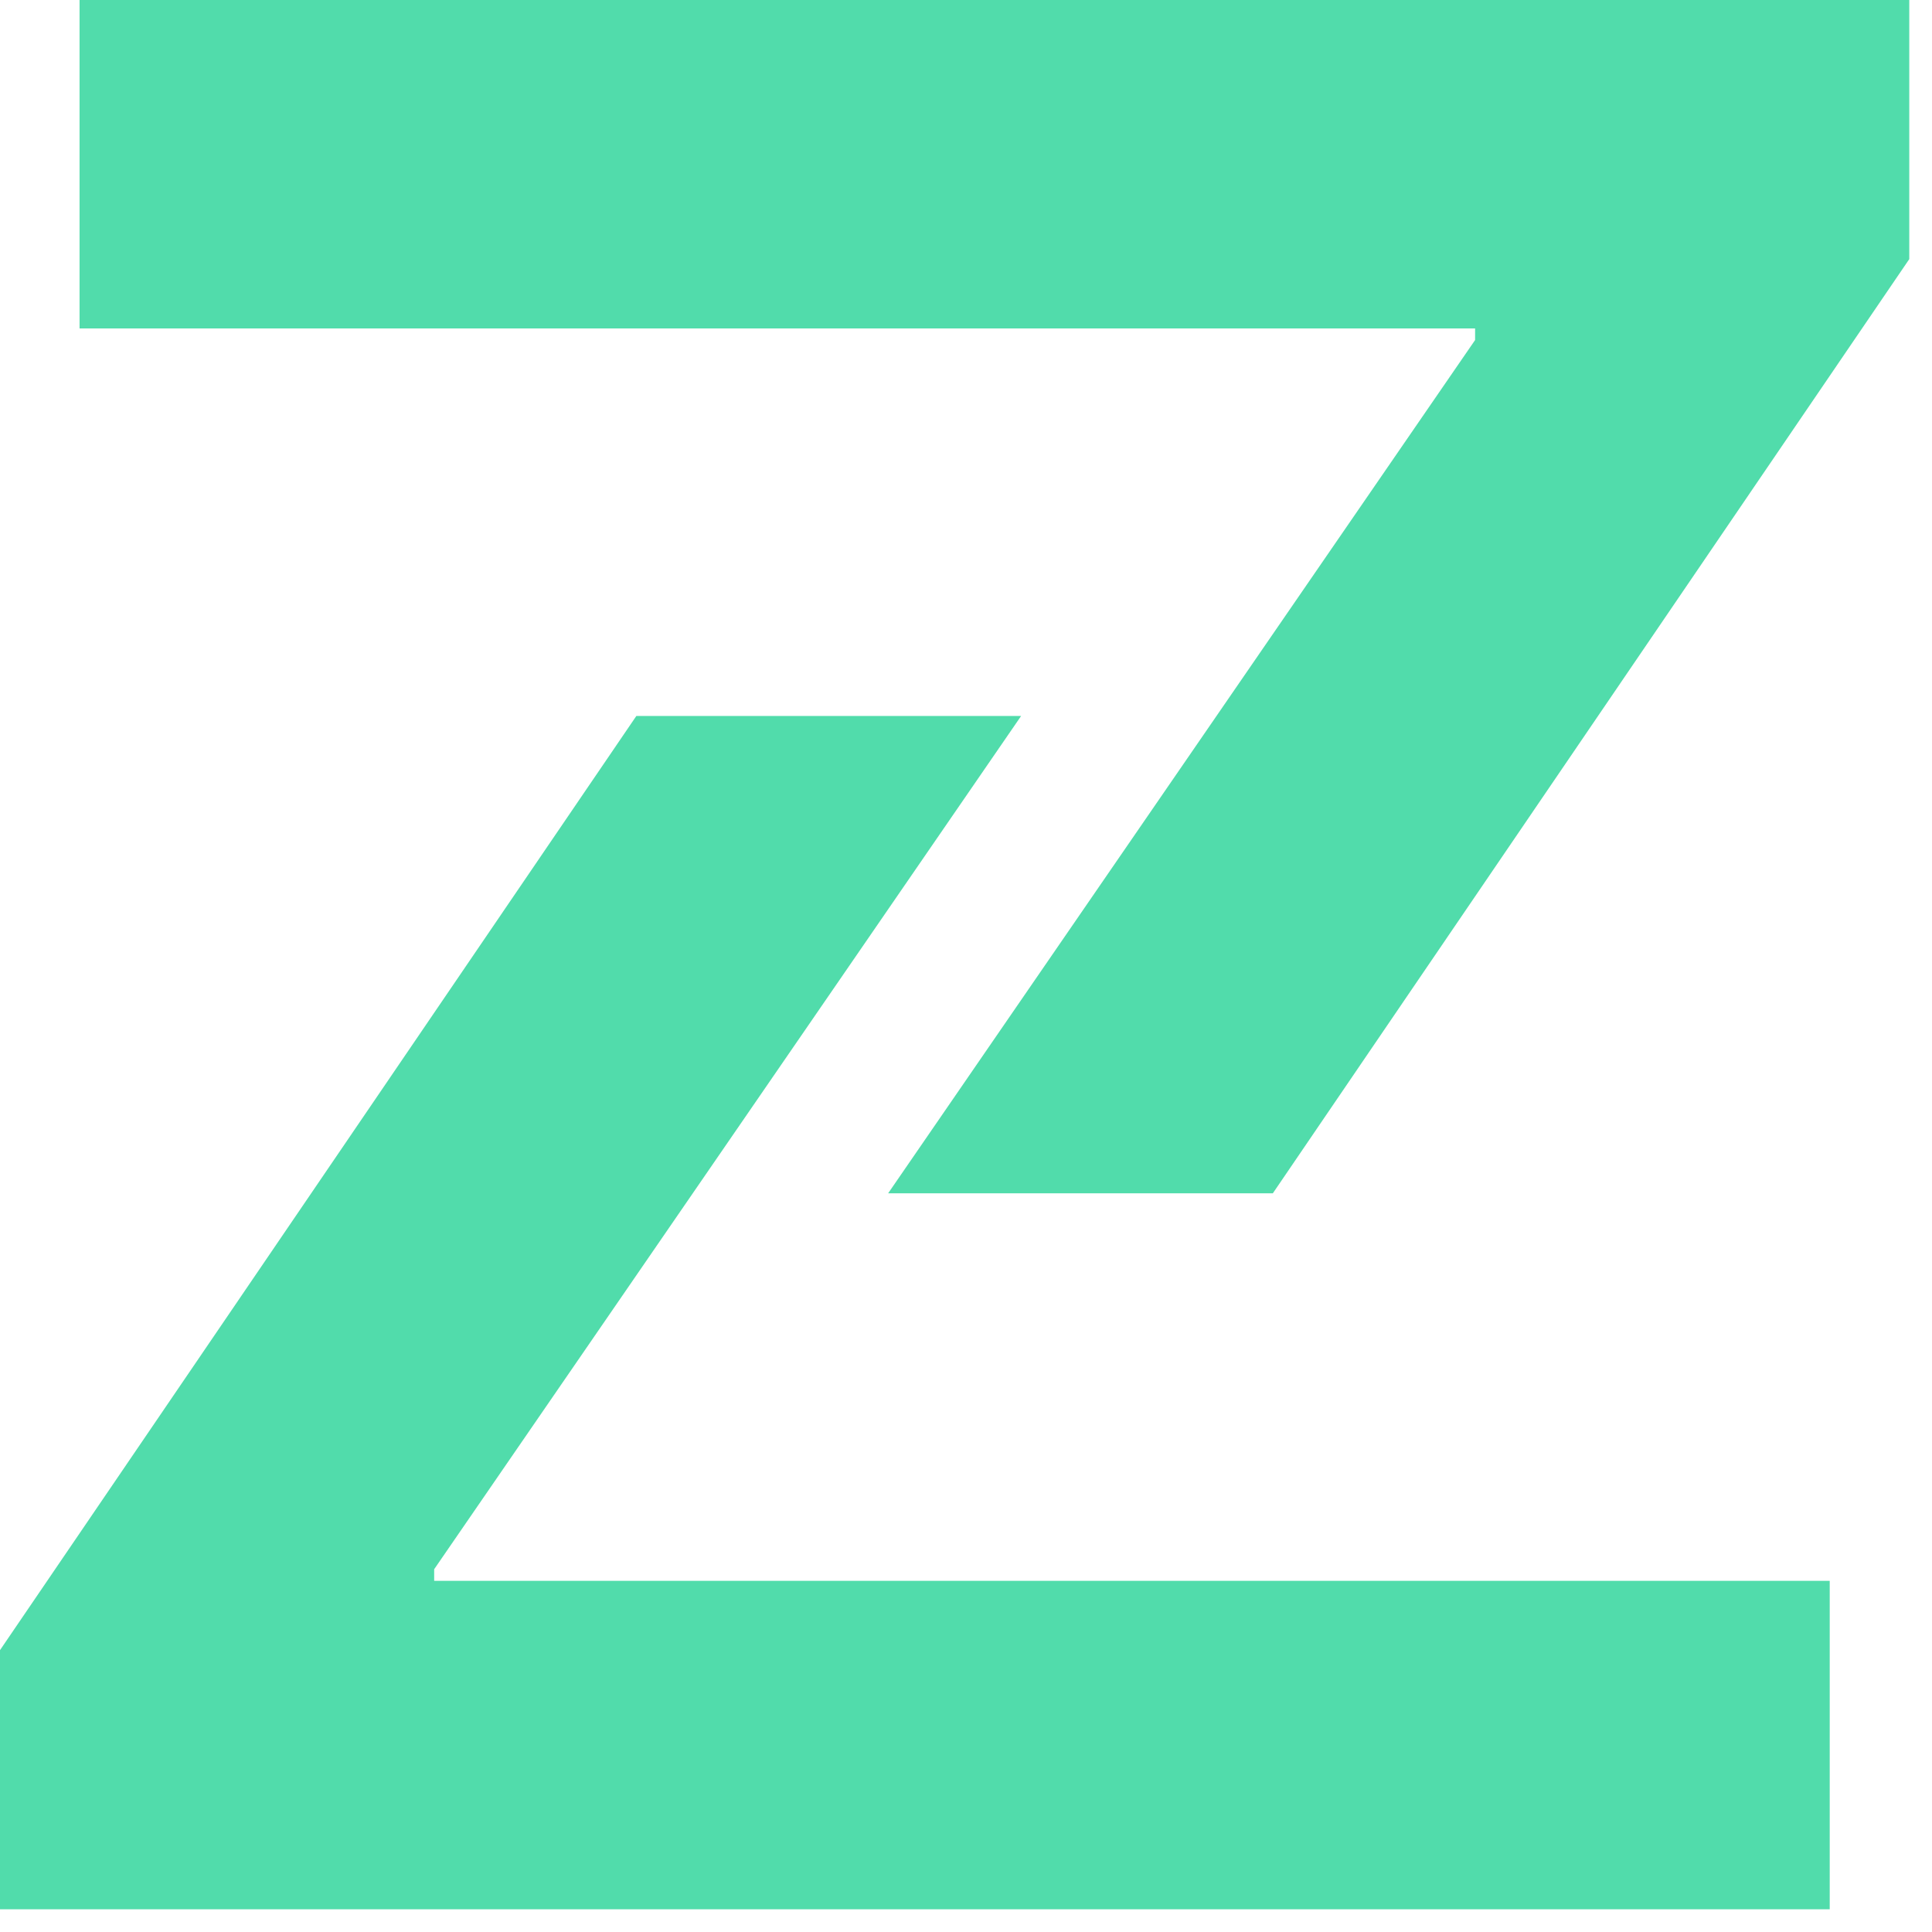 <svg xmlns="http://www.w3.org/2000/svg" width="51" height="51" viewBox="0 0 51 51">
    <g fill="#51DCAB" fill-rule="evenodd">
        <path d="M16.798 18.9L0 43.56v6.84h48.3v-8.67H11.461v-.306L26.955 18.9z"/>
        <path d="M2.1 0v8.67h36.839v.306L23.445 31.5H33.6L50.4 6.84V0z"/>
    </g>
</svg>
